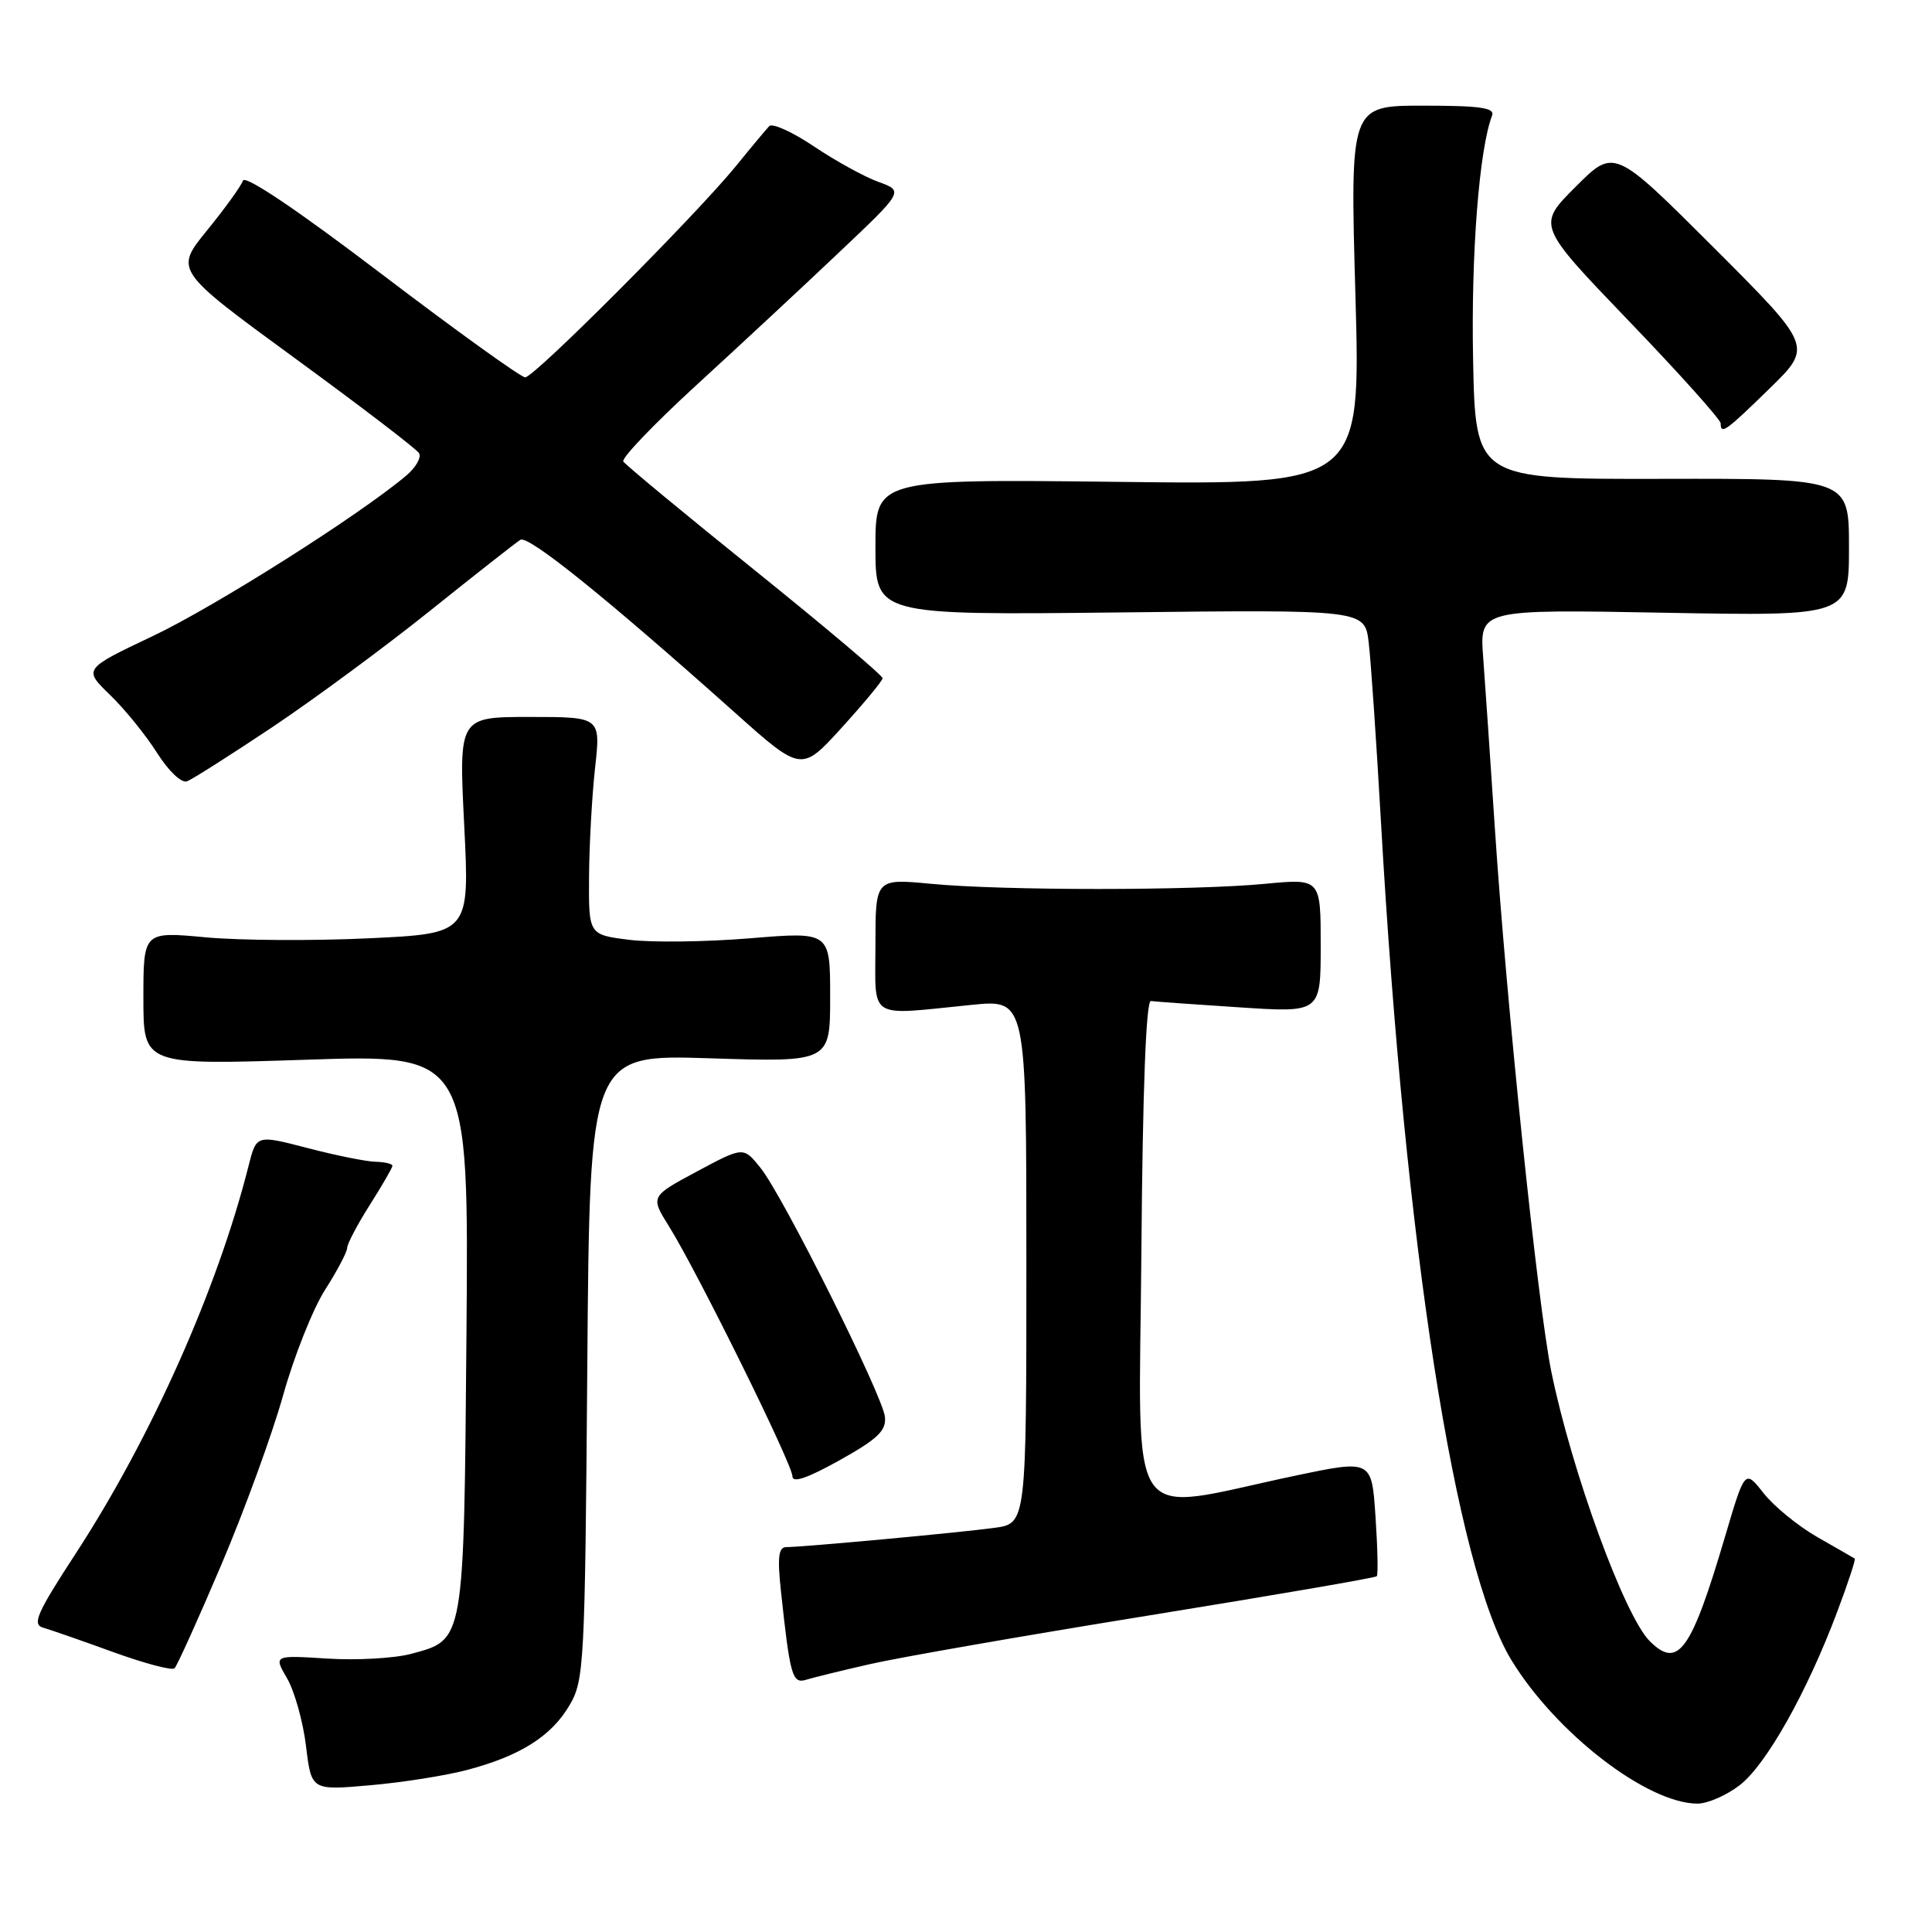 <?xml version="1.0" encoding="UTF-8" standalone="no"?>
<!DOCTYPE svg PUBLIC "-//W3C//DTD SVG 1.1//EN" "http://www.w3.org/Graphics/SVG/1.1/DTD/svg11.dtd" >
<svg xmlns="http://www.w3.org/2000/svg" xmlns:xlink="http://www.w3.org/1999/xlink" version="1.1" viewBox="0 0 256 256">
 <g >
 <path fill="currentColor"
d=" M 230.49 236.57 C 234.00 233.90 239.42 224.27 243.43 213.60 C 244.86 209.80 245.91 206.62 245.76 206.52 C 245.62 206.43 243.40 205.15 240.82 203.68 C 238.25 202.21 235.04 199.58 233.68 197.85 C 231.21 194.70 231.21 194.70 228.58 203.60 C 224.08 218.83 222.36 221.21 218.60 217.46 C 215.24 214.10 208.26 194.97 205.56 181.76 C 203.75 172.85 199.61 133.00 198.06 109.50 C 197.48 100.70 196.79 90.63 196.53 87.12 C 196.05 80.74 196.05 80.74 220.53 81.19 C 245.00 81.64 245.00 81.64 245.00 72.52 C 245.00 63.40 245.00 63.40 220.25 63.45 C 195.50 63.50 195.50 63.50 195.19 47.50 C 194.92 33.60 196.00 19.76 197.71 15.31 C 198.10 14.28 196.12 14.00 188.55 14.00 C 178.89 14.00 178.89 14.00 179.60 39.11 C 180.31 64.23 180.31 64.23 148.16 63.85 C 116.00 63.48 116.00 63.48 116.00 72.50 C 116.00 81.51 116.00 81.51 148.42 81.15 C 180.84 80.78 180.84 80.78 181.36 85.14 C 181.65 87.54 182.38 98.28 182.99 109.00 C 186.20 165.28 192.82 207.78 200.28 219.99 C 206.19 229.66 218.25 238.96 224.91 238.99 C 226.23 239.00 228.74 237.91 230.49 236.57 Z  M 61.88 234.53 C 68.91 232.68 73.06 230.06 75.46 225.96 C 77.41 222.66 77.51 220.63 77.82 181.11 C 78.14 139.72 78.14 139.72 94.07 140.23 C 110.00 140.74 110.00 140.74 110.00 132.09 C 110.00 123.45 110.00 123.45 99.38 124.33 C 93.54 124.81 86.34 124.90 83.38 124.53 C 78.00 123.86 78.00 123.86 78.05 116.18 C 78.08 111.96 78.44 105.46 78.85 101.75 C 79.60 95.00 79.60 95.00 70.20 95.00 C 60.79 95.00 60.79 95.00 61.51 109.35 C 62.23 123.70 62.23 123.70 48.86 124.33 C 41.51 124.68 31.79 124.62 27.25 124.20 C 19.00 123.43 19.00 123.43 19.00 132.28 C 19.00 141.13 19.00 141.13 40.56 140.42 C 62.11 139.70 62.11 139.70 61.81 176.60 C 61.46 217.86 61.57 217.22 54.50 219.14 C 52.30 219.73 47.29 220.02 43.38 219.77 C 36.25 219.32 36.25 219.32 38.05 222.41 C 39.03 224.11 40.16 228.14 40.55 231.37 C 41.26 237.24 41.26 237.24 49.01 236.56 C 53.27 236.19 59.06 235.28 61.88 234.53 Z  M 115.30 220.50 C 119.03 219.64 135.59 216.75 152.10 214.08 C 168.60 211.41 182.25 209.07 182.43 208.86 C 182.62 208.66 182.54 205.10 182.26 200.95 C 181.76 193.41 181.76 193.41 171.61 195.54 C 148.77 200.35 150.94 203.52 151.24 165.79 C 151.41 144.32 151.86 132.55 152.50 132.64 C 153.05 132.72 158.34 133.10 164.25 133.48 C 175.00 134.19 175.00 134.19 175.00 125.30 C 175.00 116.41 175.00 116.41 167.63 117.11 C 158.15 118.02 132.85 118.02 123.37 117.11 C 116.00 116.41 116.00 116.41 116.00 125.20 C 116.00 135.29 114.80 134.55 128.75 133.15 C 136.00 132.42 136.00 132.42 136.00 167.15 C 136.00 201.88 136.00 201.88 131.75 202.45 C 127.17 203.08 106.35 205.00 104.18 205.00 C 103.16 205.00 103.00 206.34 103.47 210.75 C 104.68 222.06 104.98 223.14 106.80 222.58 C 107.74 222.29 111.56 221.35 115.30 220.50 Z  M 29.33 207.33 C 32.41 200.09 36.10 189.96 37.53 184.83 C 38.97 179.70 41.46 173.44 43.07 170.91 C 44.68 168.39 46.00 165.89 46.00 165.36 C 46.00 164.83 47.35 162.26 49.00 159.66 C 50.65 157.06 52.00 154.72 52.00 154.47 C 52.00 154.21 50.99 153.97 49.75 153.94 C 48.51 153.91 44.46 153.09 40.74 152.12 C 33.98 150.36 33.98 150.36 32.95 154.43 C 28.84 170.75 20.04 190.49 10.04 205.84 C 4.86 213.79 4.22 215.25 5.73 215.68 C 6.70 215.96 10.88 217.41 15.00 218.91 C 19.12 220.40 22.78 221.38 23.12 221.06 C 23.46 220.75 26.25 214.57 29.33 207.33 Z  M 117.26 187.75 C 116.94 184.86 103.71 158.37 100.75 154.72 C 98.50 151.93 98.50 151.93 92.34 155.23 C 86.17 158.54 86.17 158.54 88.66 162.52 C 92.38 168.48 105.00 194.03 105.00 195.61 C 105.00 196.55 106.98 195.87 111.25 193.49 C 116.30 190.67 117.45 189.57 117.26 187.75 Z  M 36.04 96.38 C 41.53 92.71 50.94 85.77 56.96 80.95 C 62.97 76.13 68.37 71.89 68.95 71.53 C 70.00 70.88 80.28 79.16 97.35 94.40 C 106.19 102.30 106.19 102.30 111.55 96.40 C 114.50 93.15 116.93 90.22 116.95 89.87 C 116.98 89.53 109.37 83.10 100.04 75.59 C 90.71 68.08 82.86 61.58 82.59 61.15 C 82.32 60.71 86.69 56.15 92.30 51.01 C 97.91 45.87 106.39 37.99 111.13 33.49 C 119.77 25.32 119.77 25.32 116.39 24.10 C 114.54 23.43 110.69 21.31 107.85 19.40 C 105.01 17.49 102.34 16.28 101.93 16.71 C 101.52 17.14 99.53 19.52 97.52 22.00 C 92.15 28.58 70.79 50.00 69.59 50.00 C 69.03 50.00 60.48 43.85 50.59 36.33 C 39.43 27.84 32.45 23.14 32.19 23.94 C 31.95 24.64 29.82 27.60 27.45 30.51 C 23.13 35.81 23.13 35.81 39.01 47.42 C 47.75 53.80 55.18 59.48 55.52 60.04 C 55.87 60.60 55.11 61.94 53.83 63.02 C 47.65 68.24 28.51 80.36 20.27 84.27 C 11.04 88.65 11.04 88.65 14.58 92.08 C 16.53 93.96 19.33 97.42 20.81 99.76 C 22.35 102.19 24.05 103.80 24.78 103.53 C 25.49 103.26 30.55 100.04 36.04 96.38 Z  M 234.50 51.46 C 240.18 45.91 240.18 45.91 227.04 32.77 C 213.89 19.63 213.89 19.63 208.78 24.75 C 203.66 29.86 203.66 29.86 215.83 42.53 C 222.52 49.49 228.00 55.60 228.00 56.10 C 228.00 57.63 228.65 57.17 234.50 51.46 Z "/>
</g>
</svg>